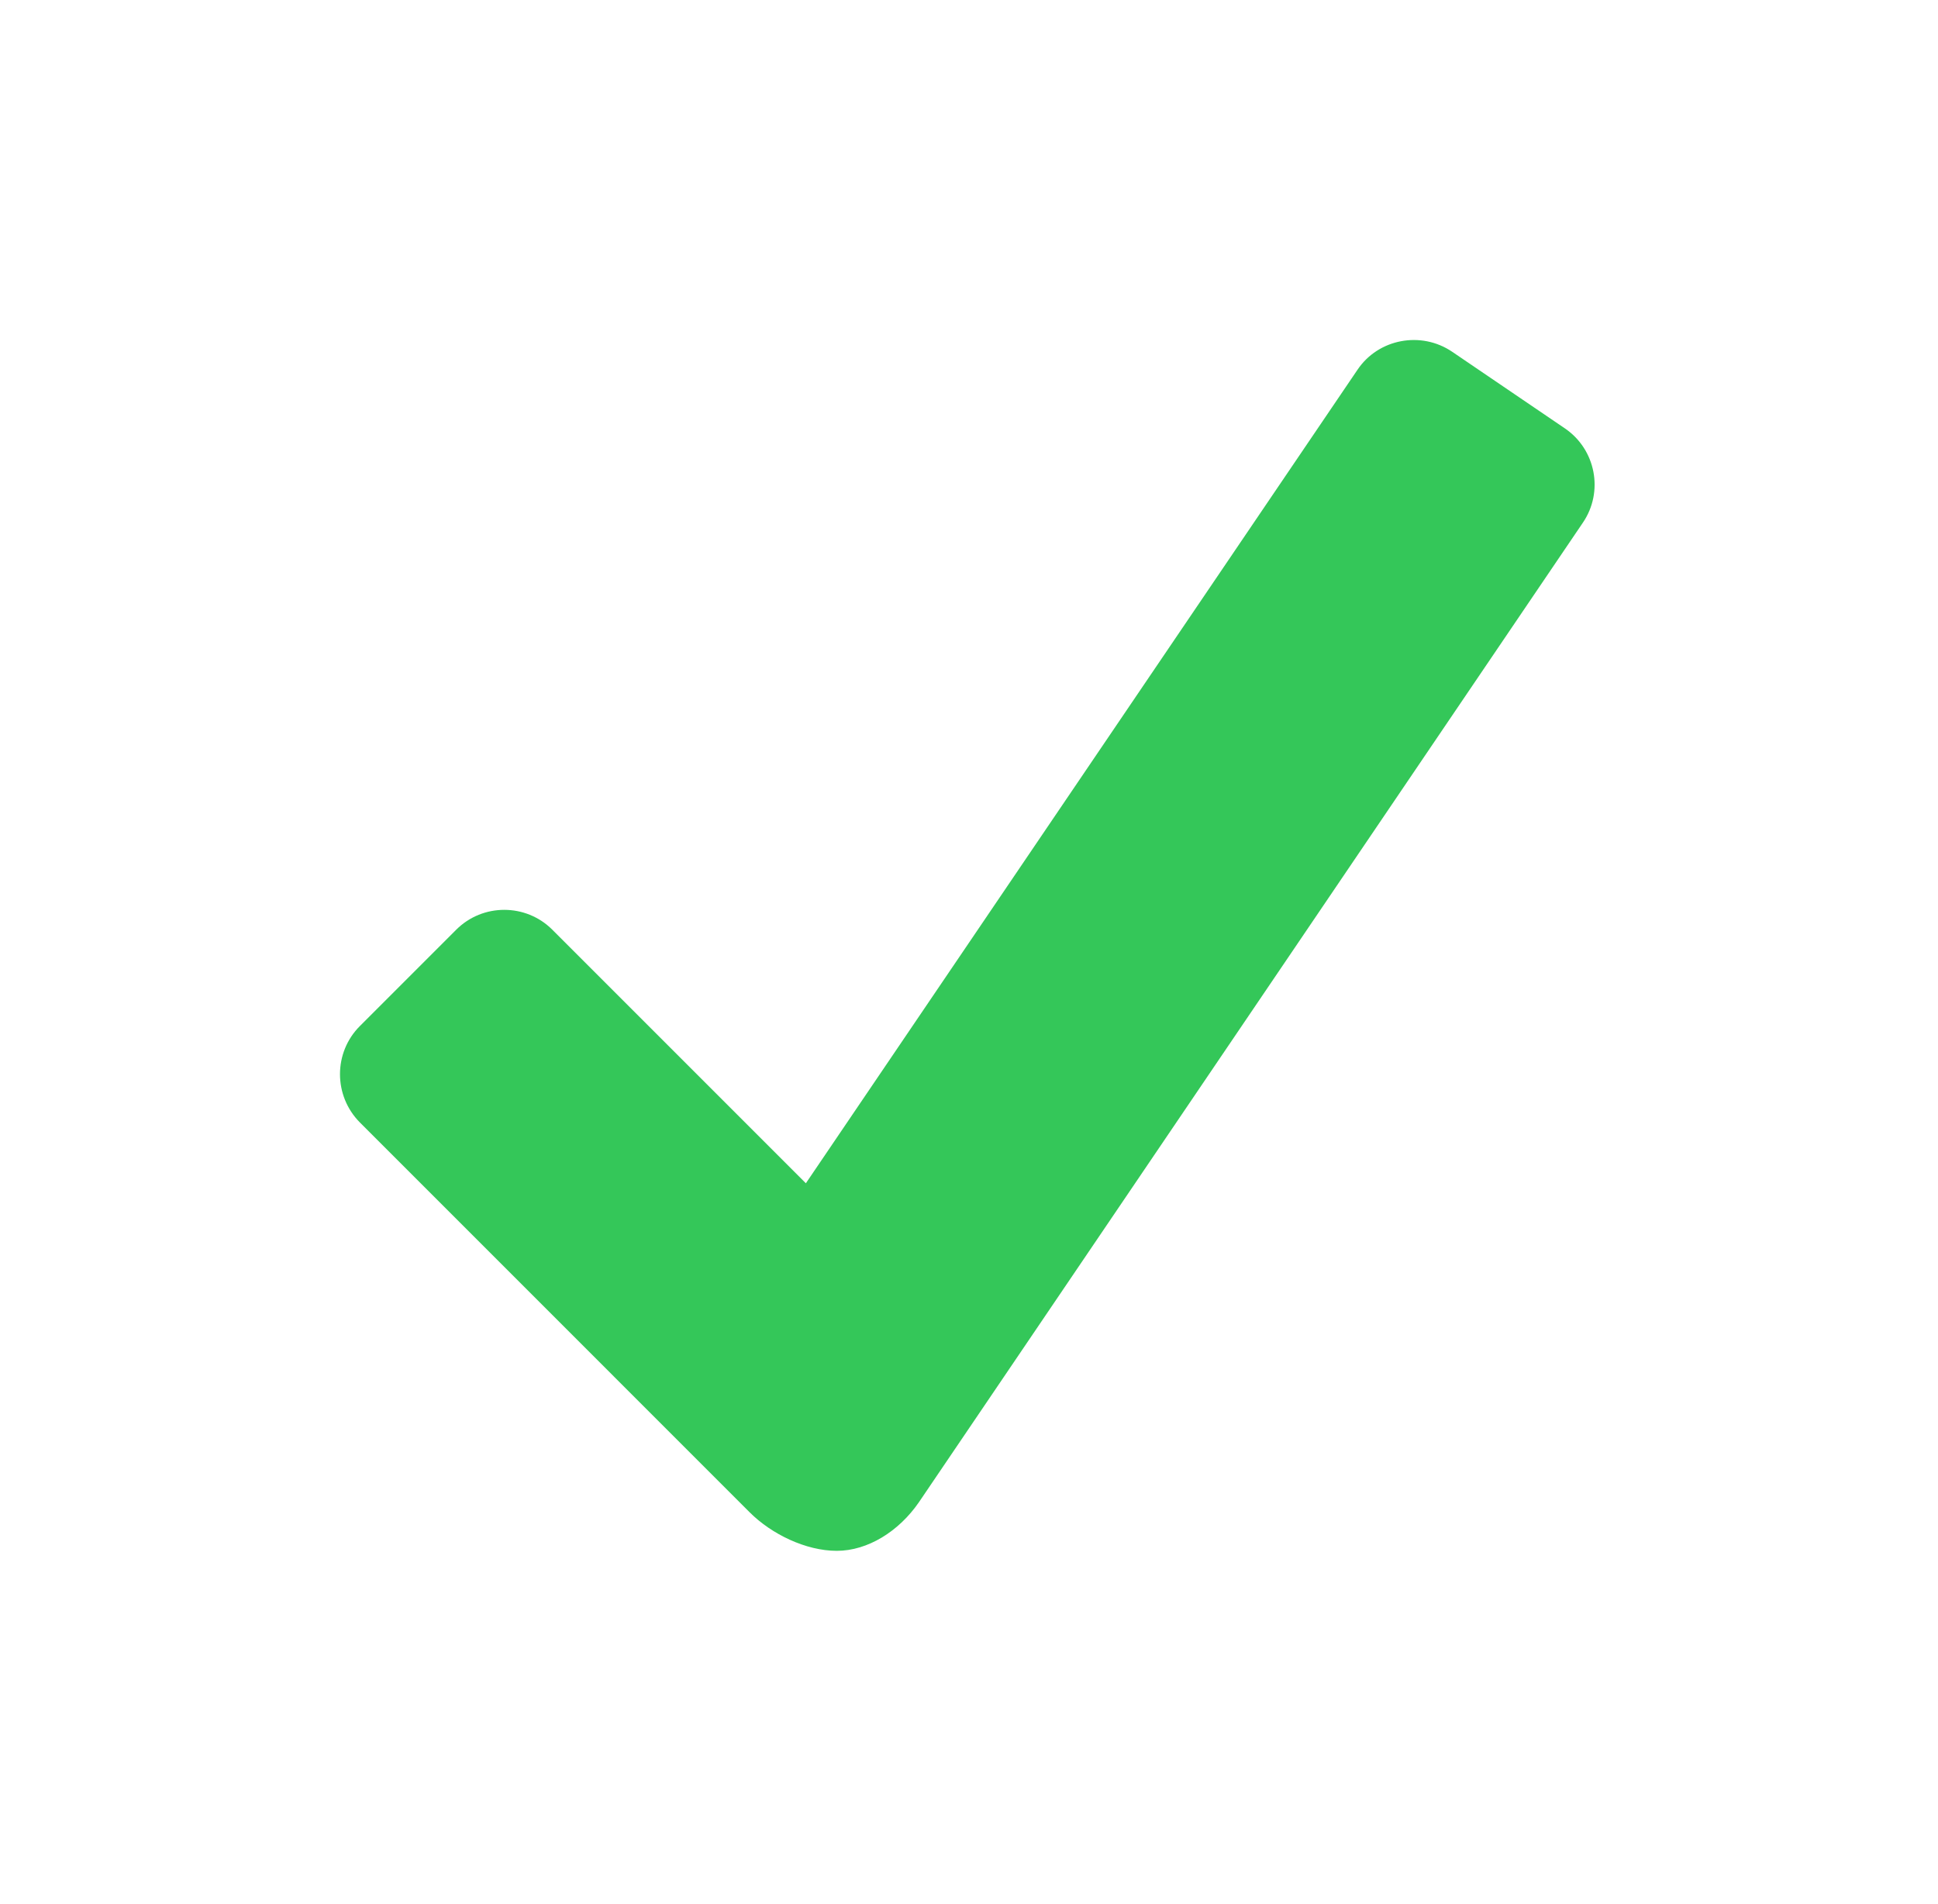 <svg width="57" height="56" viewBox="0 0 57 56" fill="none" xmlns="http://www.w3.org/2000/svg">
<path d="M46.022 12.596L42.712 10.346C41.796 9.725 40.541 9.963 39.928 10.872L23.702 34.8L16.245 27.343C15.466 26.564 14.197 26.564 13.418 27.343L10.584 30.177C9.805 30.956 9.805 32.225 10.584 33.011L22.05 44.478C22.692 45.12 23.702 45.61 24.611 45.61C25.519 45.61 26.435 45.04 27.026 44.182L46.555 15.372C47.175 14.463 46.938 13.216 46.022 12.596Z" fill="#34C759"/>
</svg>
